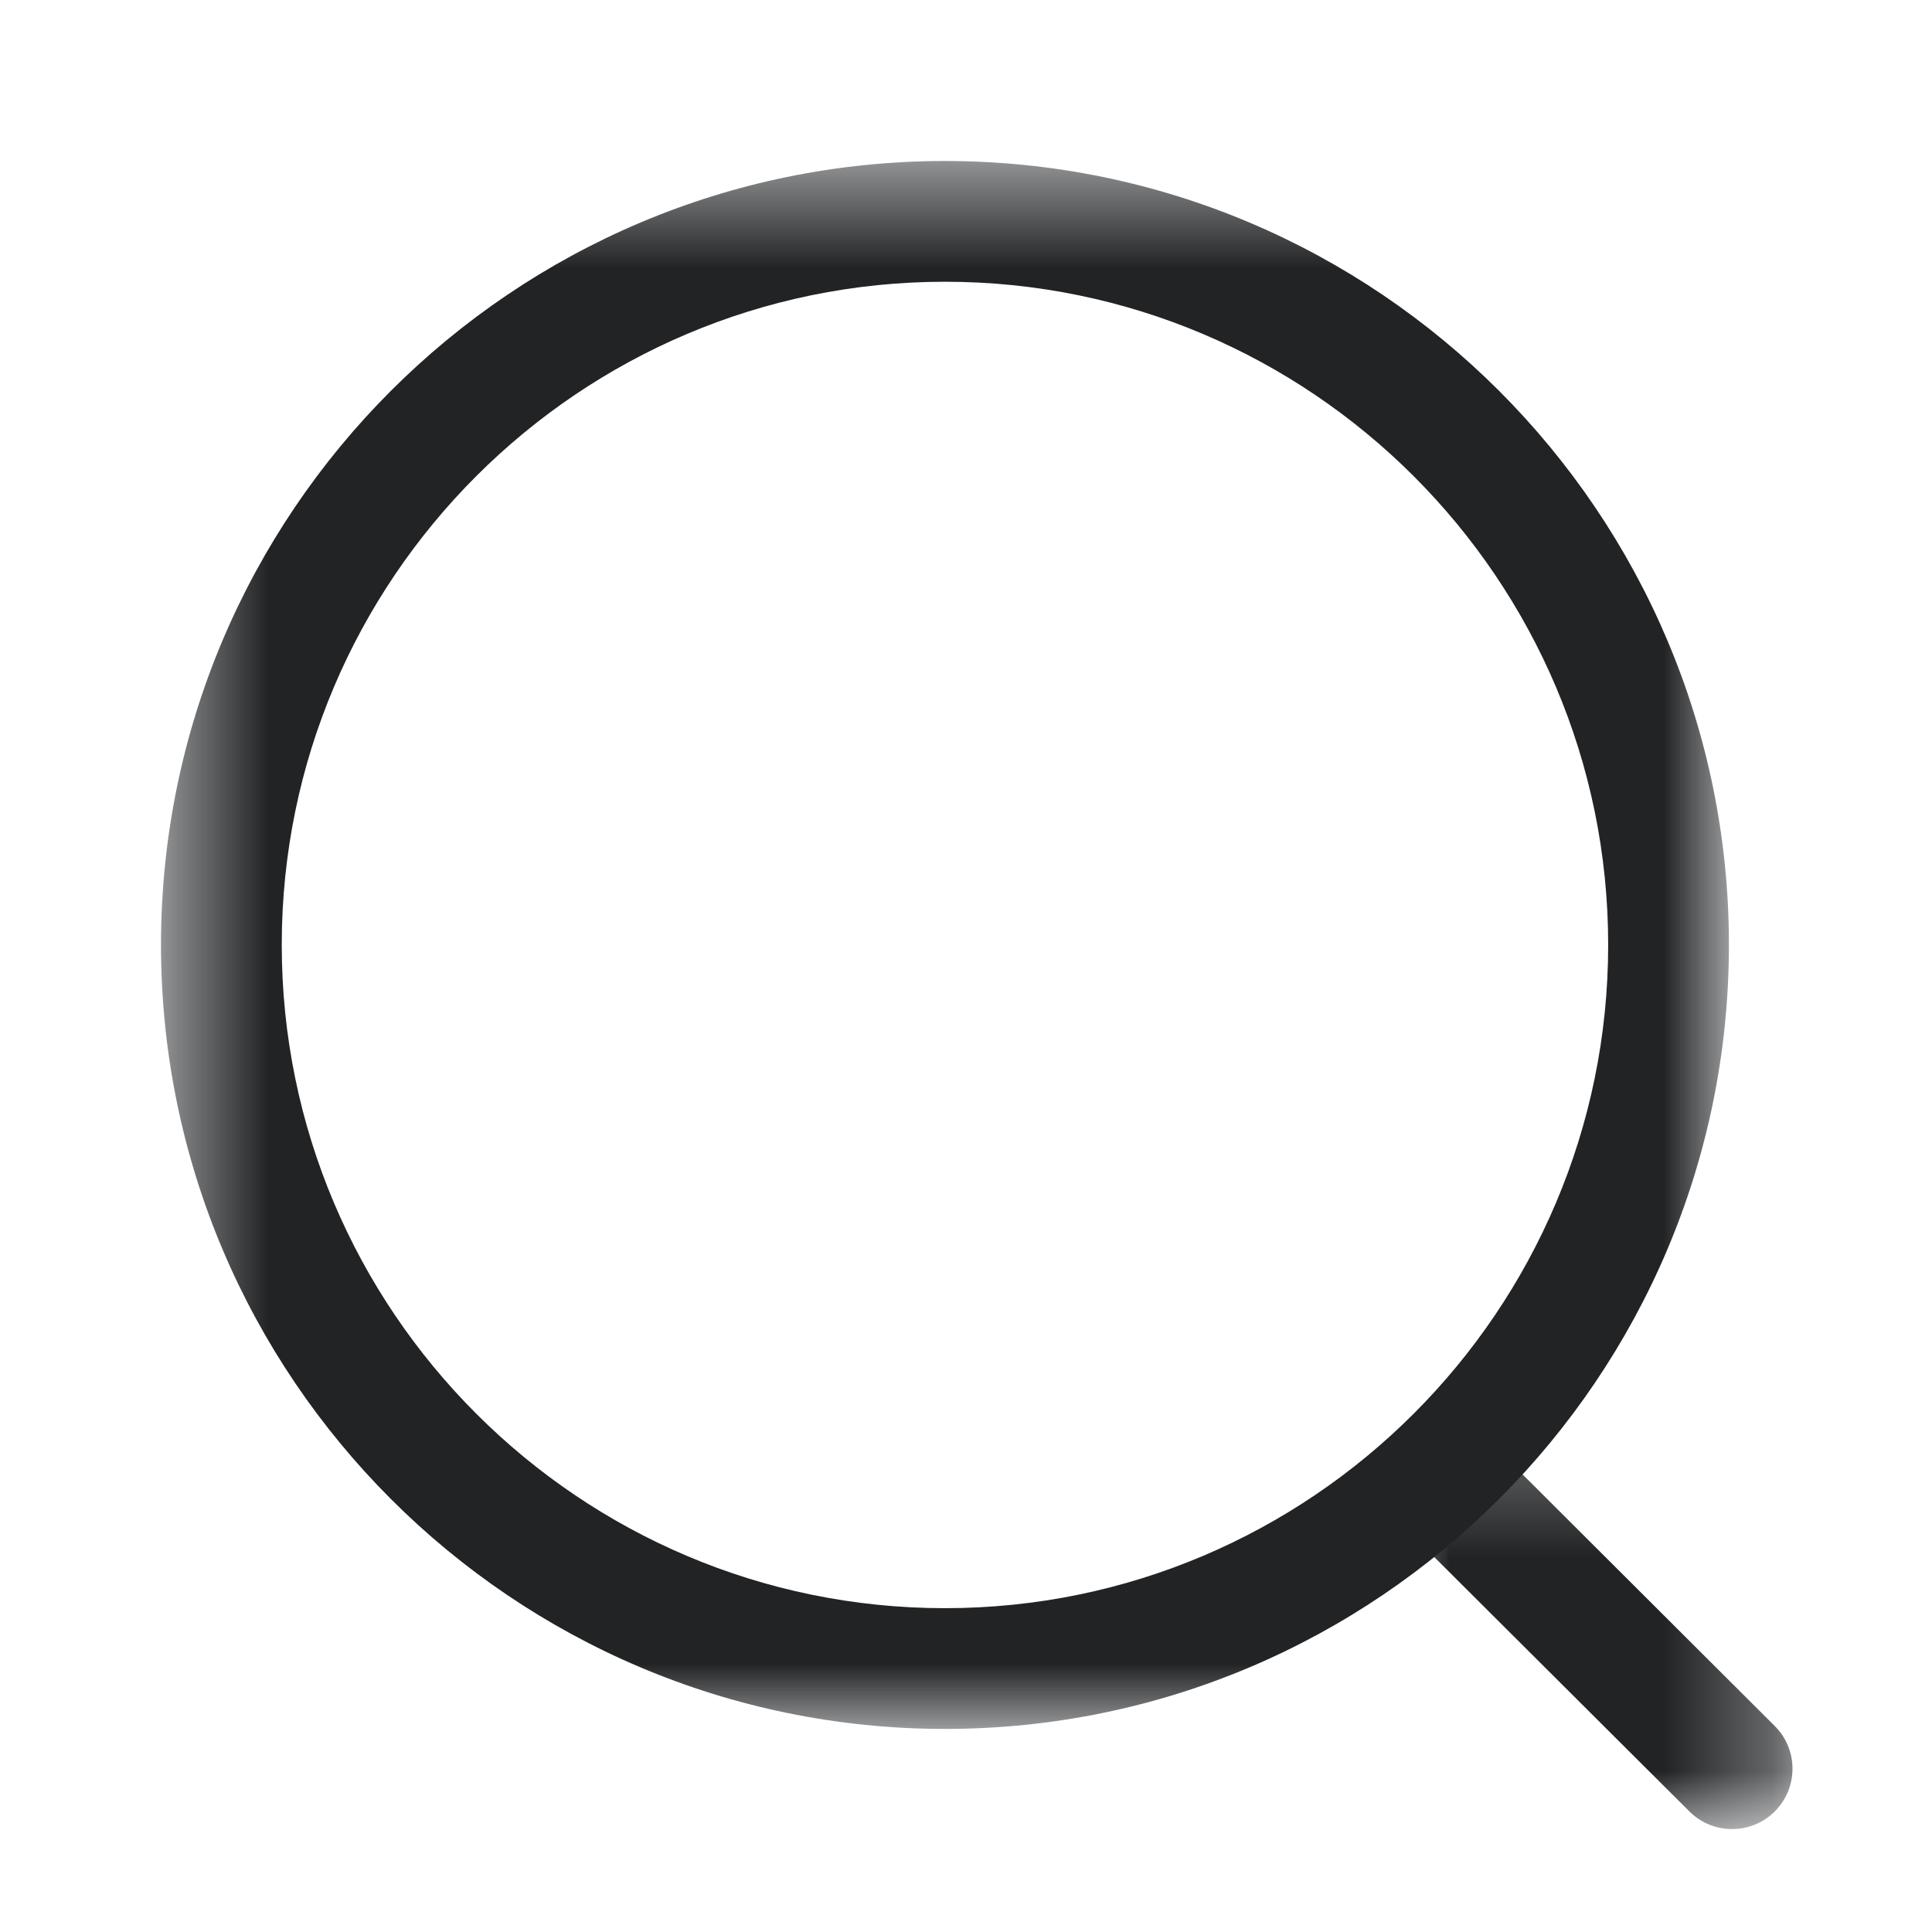 <svg width="18" height="18" viewBox="0 0 18 18" fill="none" xmlns="http://www.w3.org/2000/svg">
<mask id="mask0_1605_45841" style="mask-type:alpha" maskUnits="userSpaceOnUse" x="1" y="1" width="16" height="16">
<path fill-rule="evenodd" clip-rule="evenodd" d="M1.5 1.5H16.108V16.108H1.5V1.5Z" fill="white"/>
</mask>
<g mask="url(#mask0_1605_45841)">
<path fill-rule="evenodd" clip-rule="evenodd" d="M8.804 2.625C5.397 2.625 2.625 5.396 2.625 8.803C2.625 12.211 5.397 14.983 8.804 14.983C12.211 14.983 14.983 12.211 14.983 8.803C14.983 5.396 12.211 2.625 8.804 2.625ZM8.804 16.108C4.777 16.108 1.5 12.831 1.5 8.803C1.5 4.776 4.777 1.5 8.804 1.5C12.832 1.5 16.108 4.776 16.108 8.803C16.108 12.831 12.832 16.108 8.804 16.108Z" fill="#212325"/>
</g>
<mask id="mask1_1605_45841" style="mask-type:alpha" maskUnits="userSpaceOnUse" x="12" y="13" width="5" height="5">
<path fill-rule="evenodd" clip-rule="evenodd" d="M12.932 13.28H16.7V17.041H12.932V13.28Z" fill="white"/>
</mask>
<g mask="url(#mask1_1605_45841)">
<path fill-rule="evenodd" clip-rule="evenodd" d="M16.137 17.041C15.994 17.041 15.85 16.987 15.74 16.877L13.097 14.242C12.877 14.022 12.876 13.666 13.096 13.446C13.315 13.225 13.671 13.226 13.892 13.444L16.535 16.081C16.755 16.3 16.755 16.656 16.536 16.876C16.426 16.987 16.281 17.041 16.137 17.041Z" fill="#212325"/>
</g>
</svg>
